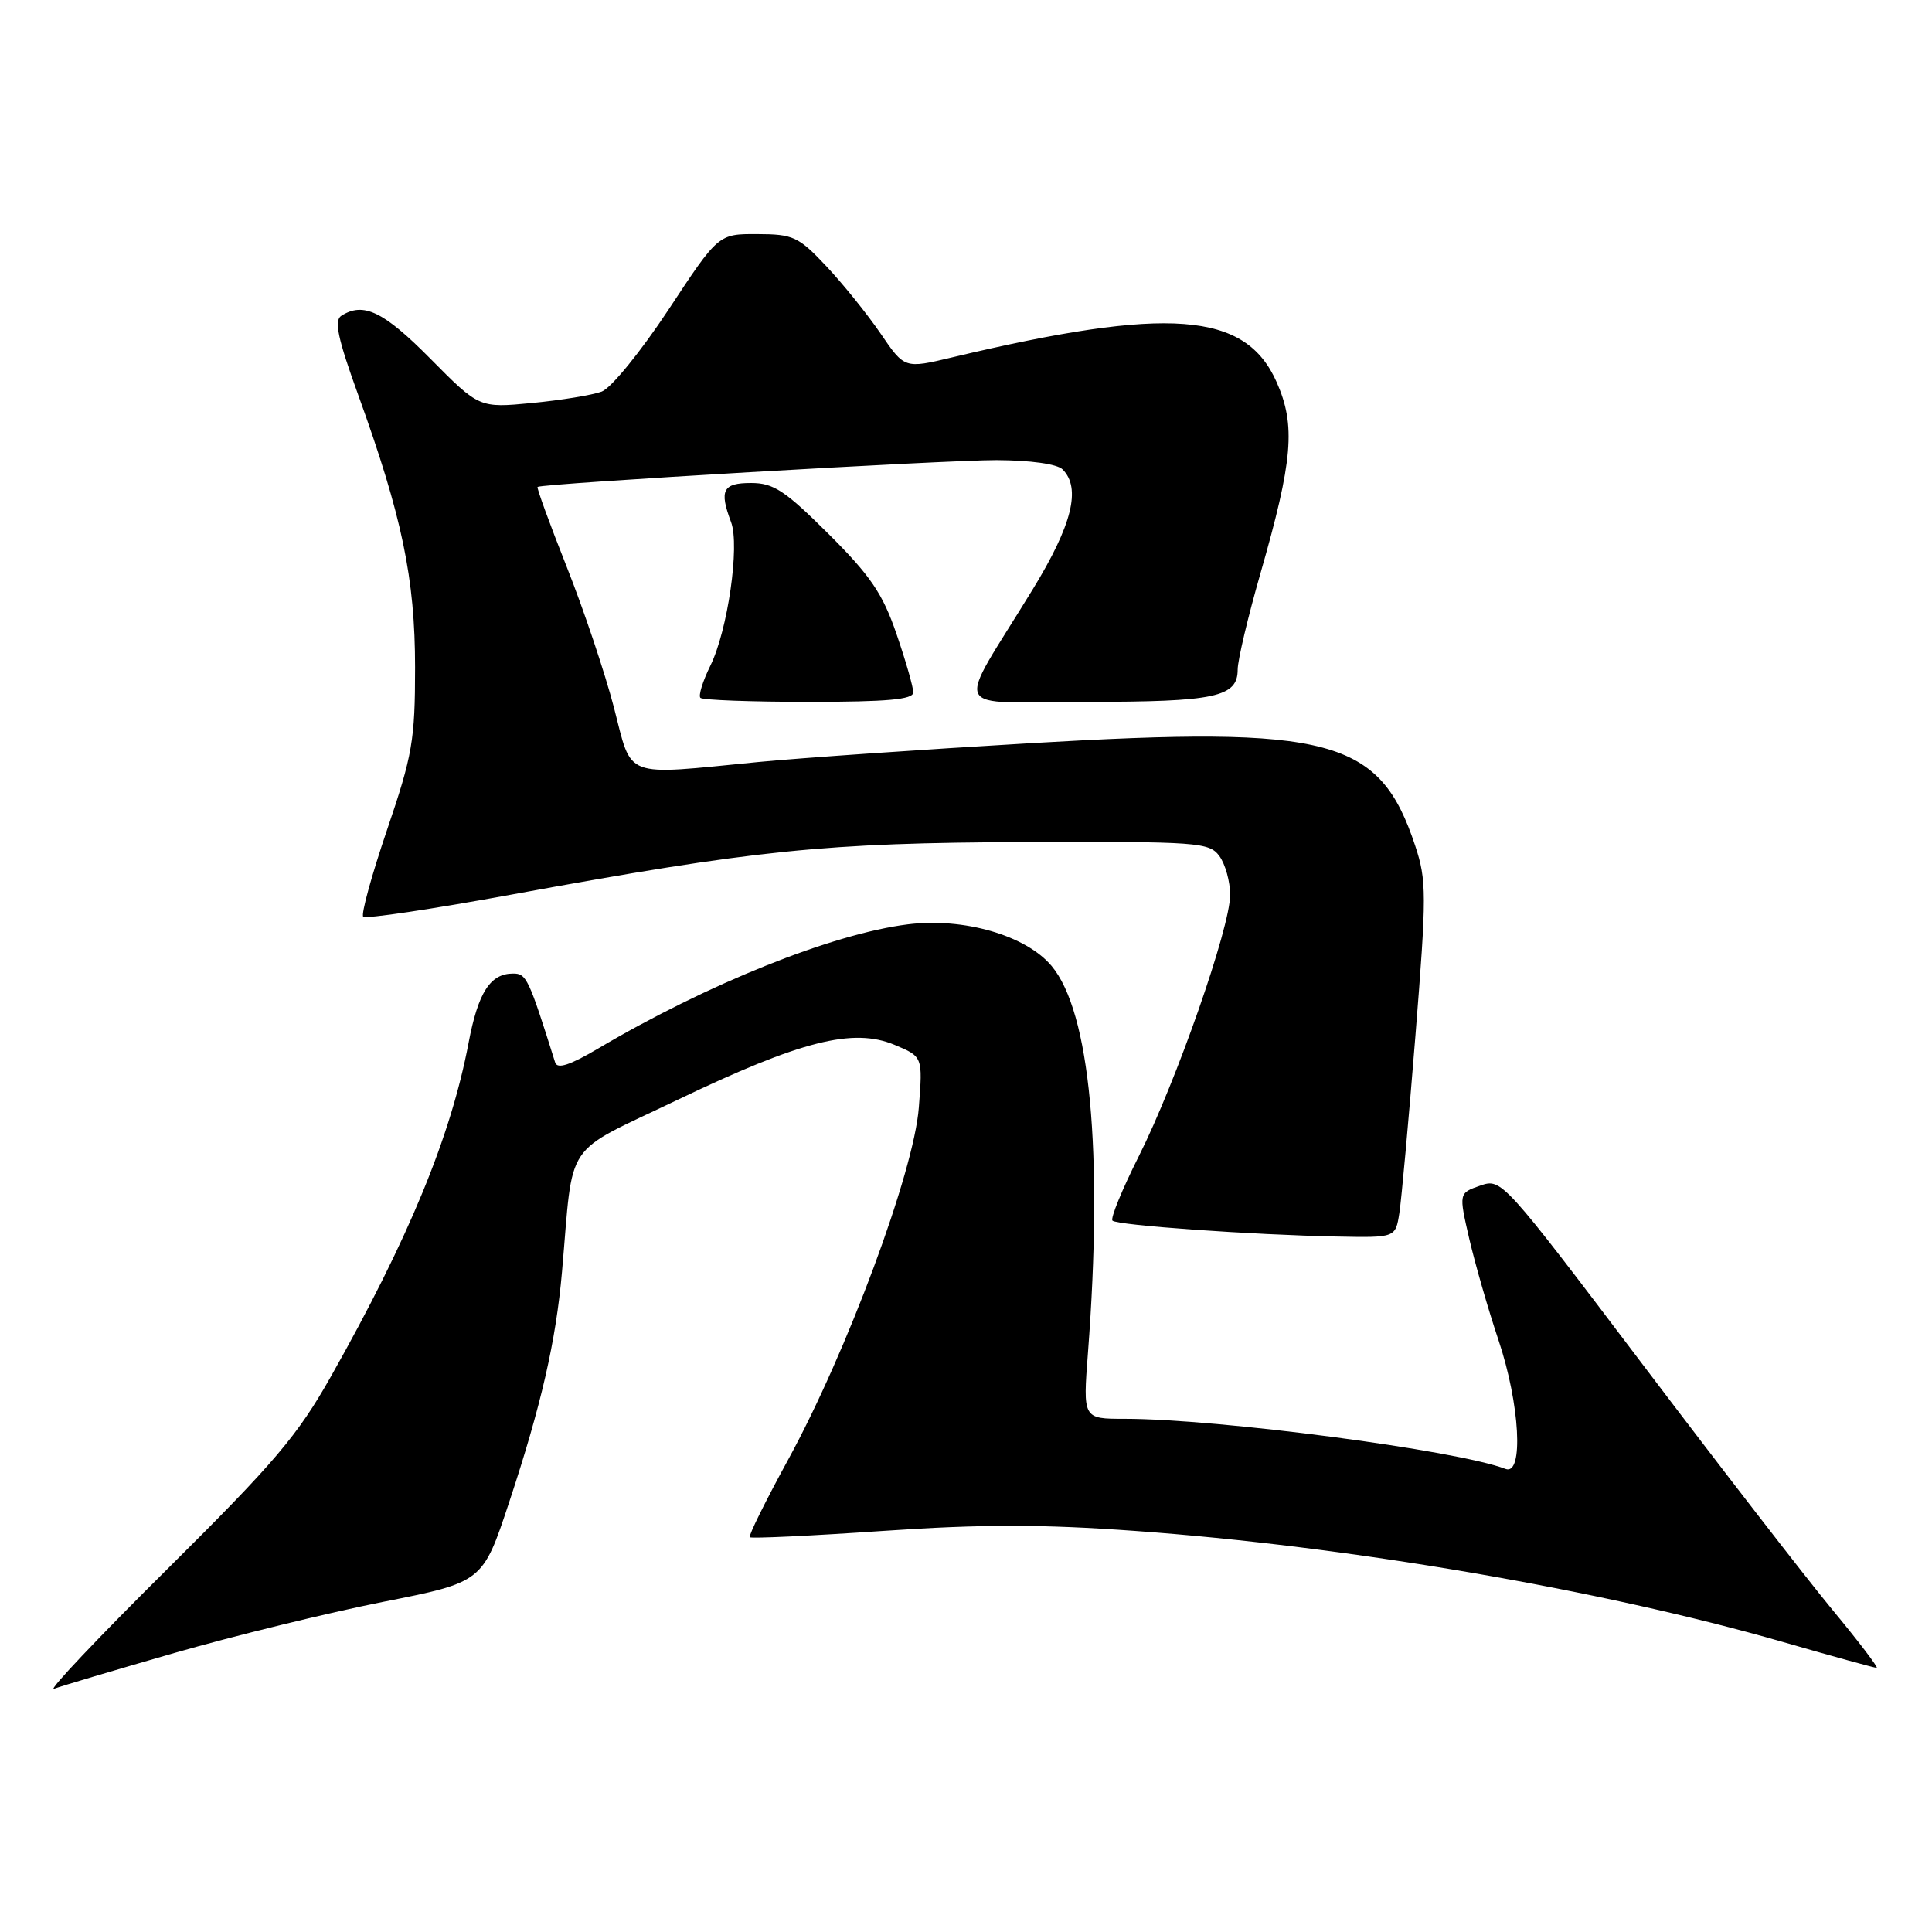 <?xml version="1.0" encoding="UTF-8" standalone="no"?>
<!DOCTYPE svg PUBLIC "-//W3C//DTD SVG 1.1//EN" "http://www.w3.org/Graphics/SVG/1.1/DTD/svg11.dtd" >
<svg xmlns="http://www.w3.org/2000/svg" xmlns:xlink="http://www.w3.org/1999/xlink" version="1.1" viewBox="0 0 256 256">
 <g >
 <path fill="currentColor"
d=" M 23.13 219.02 C 31.03 216.75 43.45 213.71 50.73 212.26 C 63.96 209.64 63.96 209.64 67.46 199.07 C 71.72 186.20 73.66 177.73 74.47 168.50 C 76.03 150.71 74.42 153.10 89.83 145.71 C 106.09 137.91 113.04 136.15 118.54 138.45 C 122.27 140.01 122.27 140.01 121.75 146.75 C 121.11 155.25 112.22 179.18 104.43 193.42 C 101.45 198.87 99.16 203.49 99.35 203.69 C 99.54 203.88 107.46 203.51 116.93 202.86 C 130.07 201.96 138.01 201.96 150.33 202.85 C 178.54 204.87 212.12 210.63 236.24 217.57 C 242.80 219.46 248.39 221.00 248.67 221.00 C 248.94 221.00 246.29 217.51 242.76 213.25 C 239.24 208.99 227.95 194.39 217.67 180.81 C 199.10 156.26 198.96 156.12 196.14 157.10 C 193.29 158.09 193.29 158.09 194.69 164.17 C 195.47 167.51 197.20 173.53 198.55 177.55 C 201.40 186.03 201.92 195.57 199.49 194.64 C 193.05 192.16 161.39 188.00 148.99 188.00 C 143.49 188.00 143.49 188.00 144.16 179.25 C 146.19 152.65 144.44 134.05 139.33 127.98 C 135.93 123.94 127.69 121.56 120.31 122.48 C 110.29 123.73 93.74 130.37 79.23 138.95 C 75.50 141.15 73.84 141.69 73.56 140.78 C 70.04 129.60 69.76 129.00 67.99 129.00 C 64.96 129.00 63.36 131.49 62.09 138.18 C 59.74 150.58 54.16 164.11 43.89 182.32 C 39.43 190.23 36.42 193.77 22.14 207.94 C 13.02 216.98 6.28 224.11 7.16 223.77 C 8.04 223.43 15.22 221.30 23.13 219.02 Z  M 185.42 160.75 C 185.70 158.96 186.66 148.39 187.55 137.26 C 189.05 118.51 189.04 116.65 187.52 112.06 C 182.80 97.84 176.42 96.14 136.66 98.47 C 122.27 99.31 106.00 100.44 100.50 100.97 C 82.36 102.74 83.82 103.29 81.35 93.75 C 80.17 89.21 77.36 80.82 75.09 75.10 C 72.82 69.38 71.09 64.62 71.23 64.52 C 71.91 64.06 125.35 60.95 132.05 60.97 C 136.55 60.99 140.08 61.48 140.80 62.20 C 143.28 64.68 142.06 69.57 136.85 78.08 C 126.49 95.02 125.53 93.00 143.97 93.00 C 161.04 93.00 164.00 92.37 164.00 88.71 C 164.00 87.49 165.35 81.77 167.01 76.00 C 171.32 60.99 171.71 56.38 169.16 50.63 C 165.03 41.30 154.88 40.53 126.18 47.35 C 119.86 48.86 119.86 48.86 116.68 44.19 C 114.93 41.63 111.70 37.62 109.50 35.28 C 105.81 31.36 105.11 31.03 100.35 31.02 C 95.19 31.00 95.19 31.00 88.58 41.03 C 84.90 46.60 80.97 51.43 79.73 51.89 C 78.50 52.35 74.35 53.03 70.50 53.40 C 63.50 54.07 63.50 54.07 57.03 47.53 C 50.81 41.25 48.16 39.98 45.23 41.84 C 44.25 42.46 44.75 44.83 47.45 52.29 C 53.27 68.38 55.00 76.65 55.00 88.45 C 55.00 98.08 54.65 100.08 51.28 109.98 C 49.24 115.99 47.82 121.15 48.13 121.47 C 48.45 121.78 57.31 120.46 67.82 118.53 C 100.21 112.60 109.20 111.68 135.83 111.58 C 158.81 111.50 160.23 111.61 161.58 113.44 C 162.36 114.51 163.00 116.82 163.00 118.58 C 163.00 122.91 155.86 143.33 150.90 153.20 C 148.69 157.60 147.11 161.45 147.41 161.74 C 148.03 162.36 165.94 163.63 177.20 163.85 C 184.91 164.00 184.91 164.00 185.42 160.75 Z  M 121.01 91.75 C 121.02 91.06 120.02 87.58 118.79 84.00 C 116.96 78.66 115.35 76.29 109.79 70.75 C 104.00 64.99 102.50 64.00 99.51 64.00 C 95.77 64.00 95.28 64.96 96.87 69.18 C 98.05 72.30 96.42 83.57 94.12 88.22 C 93.11 90.27 92.52 92.18 92.81 92.47 C 93.10 92.76 99.56 93.00 107.17 93.00 C 117.56 93.00 121.00 92.69 121.01 91.75 Z "/>
</g>
</svg>